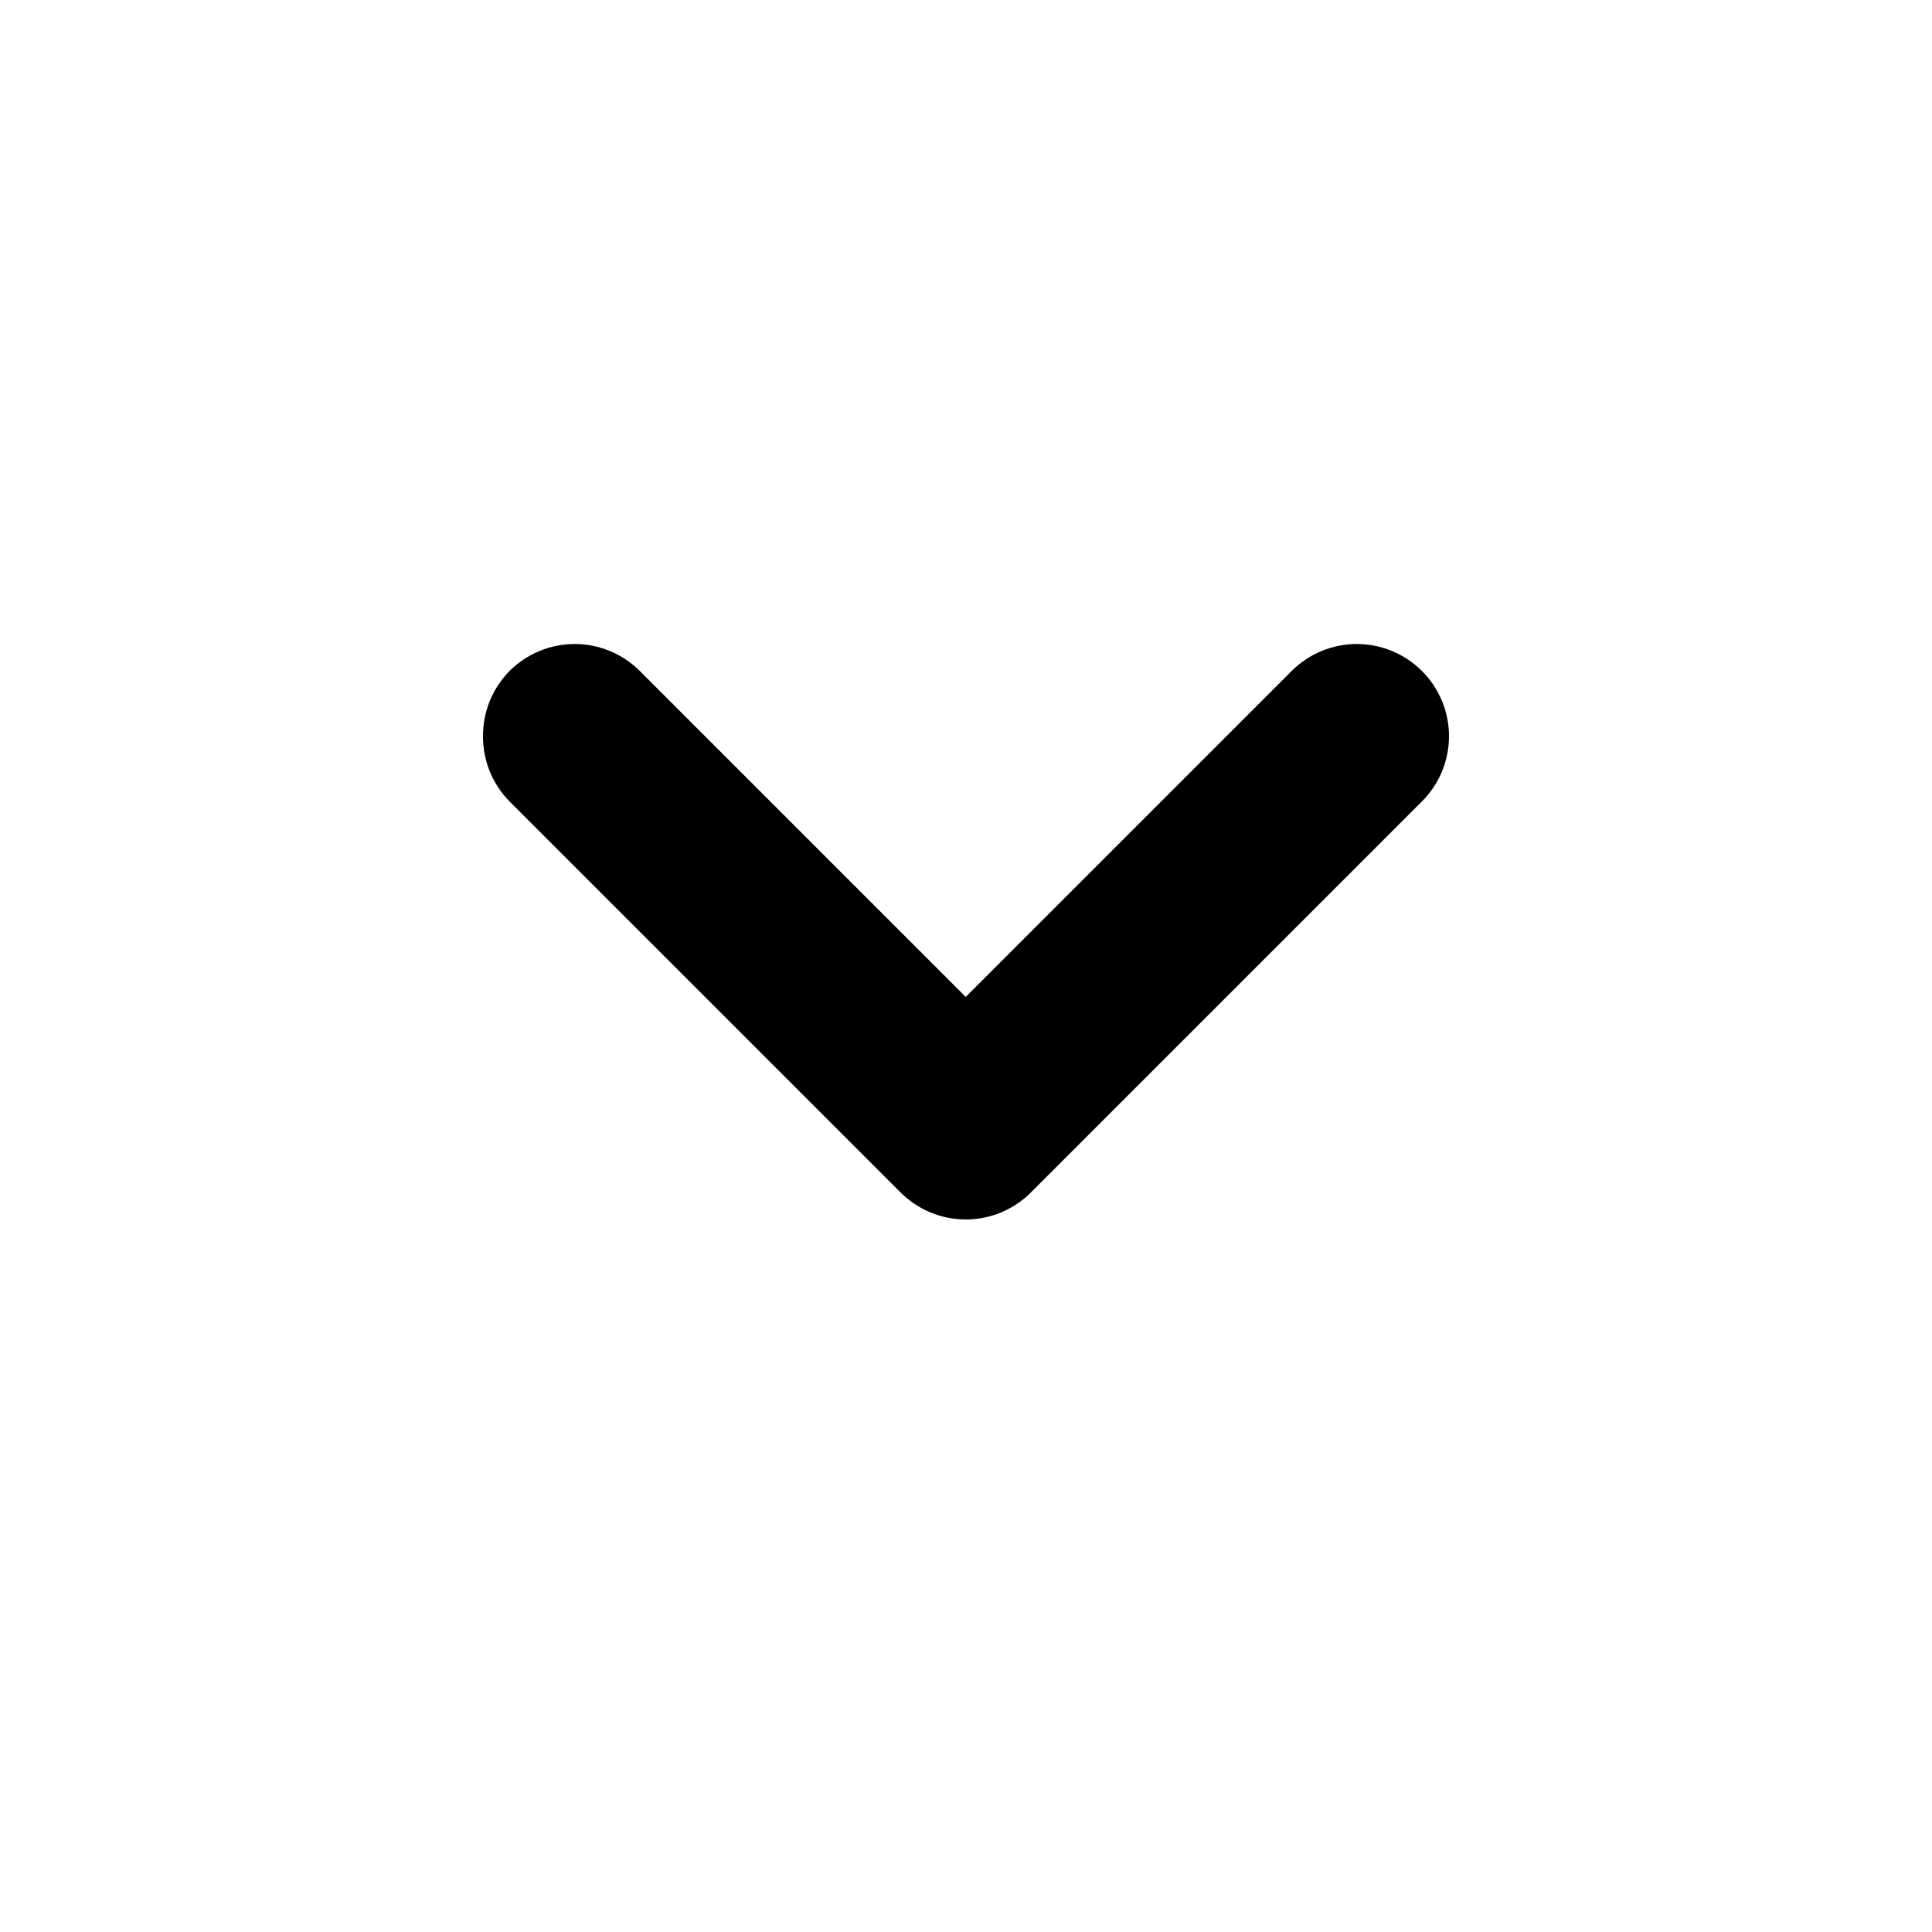 <svg viewBox="0 0 36 36" xmlns="http://www.w3.org/2000/svg">
<path d="M19.214 22.215L26.492 14.937C26.653 14.777 26.781 14.587 26.868 14.378C26.955 14.169 27 13.945 27 13.718C27 13.491 26.955 13.267 26.868 13.058C26.781 12.849 26.653 12.659 26.492 12.499C26.171 12.18 25.735 12 25.282 12C24.828 12 24.393 12.18 24.072 12.499L17.995 18.576L11.918 12.499C11.597 12.18 11.162 12 10.708 12C10.255 12 9.819 12.18 9.498 12.499C9.339 12.66 9.213 12.85 9.127 13.059C9.042 13.268 8.999 13.492 9 13.718C8.999 13.944 9.042 14.168 9.127 14.377C9.213 14.586 9.339 14.776 9.498 14.937L16.776 22.215C16.936 22.376 17.126 22.504 17.335 22.591C17.544 22.678 17.768 22.723 17.995 22.723C18.222 22.723 18.446 22.678 18.655 22.591C18.864 22.504 19.054 22.376 19.214 22.215Z"/>
</svg>
